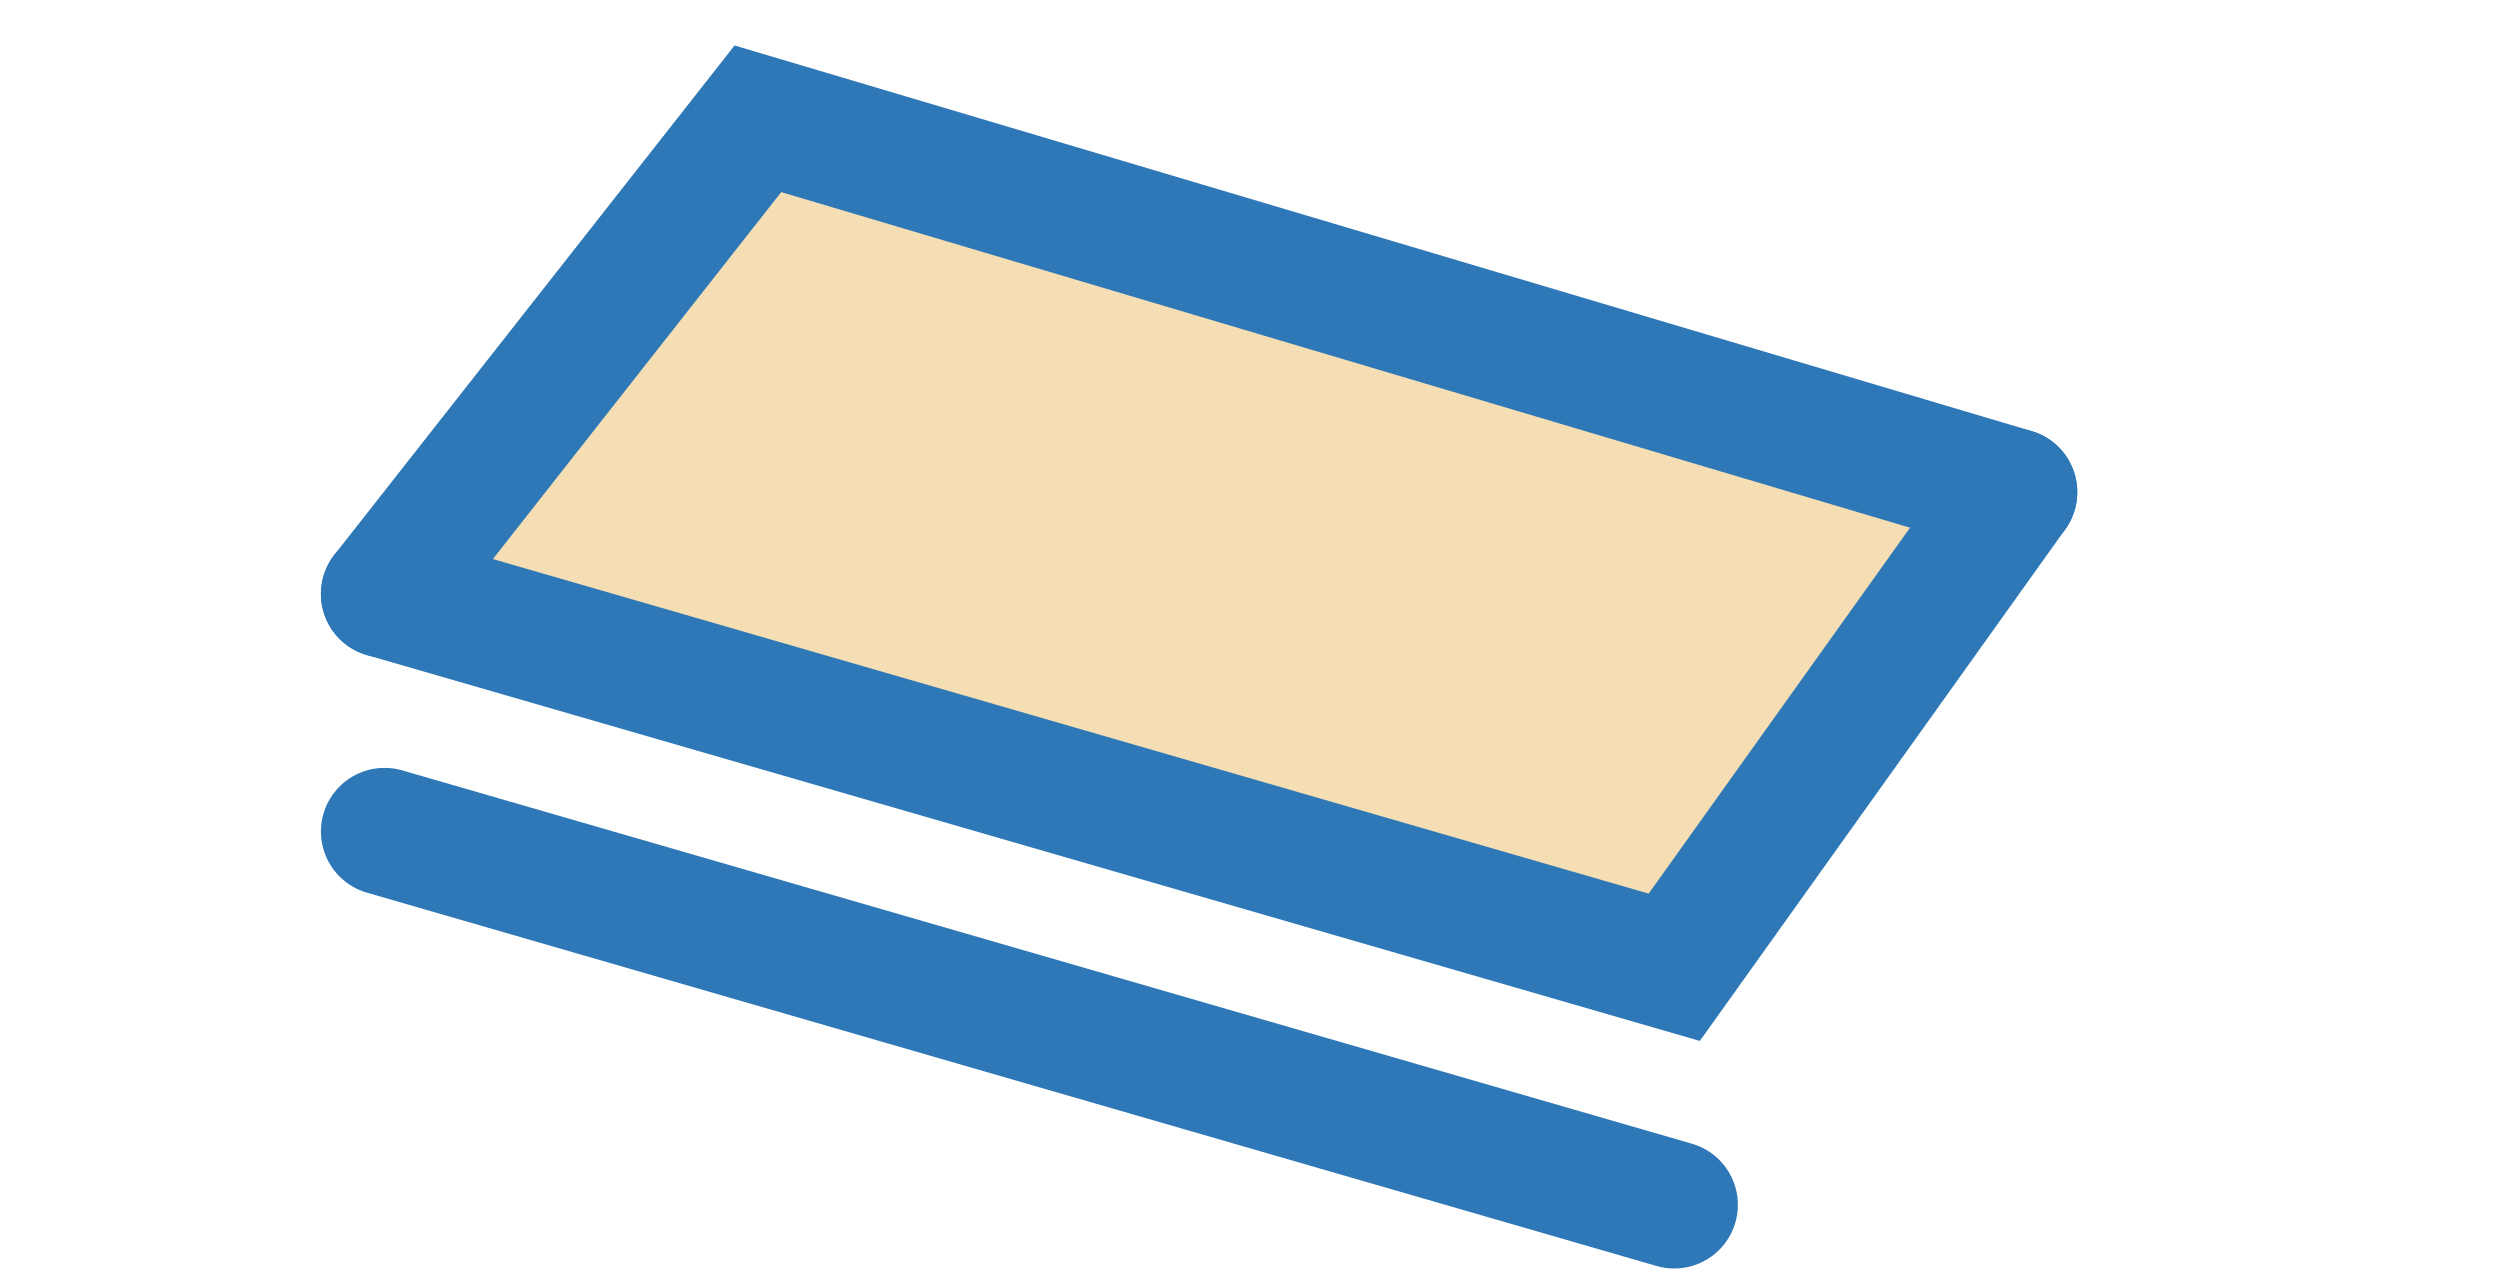 	<svg height="56px" viewBox="0 0 110 75" version="1.1" xmlns="http://www.w3.org/2000/svg" xmlns:xlink="http://www.w3.org/1999/xlink">
		<g fill="none" stroke="#2E78B7" stroke-width="7.5" stroke-linecap="round" >
			<polygon points="4 35 26 7 100 29 80 57" fill="wheat" stroke="none" stroke-width="1"></polygon>	
			<polyline points="4 35 80 57 100 29" id="top_line"></polyline>	
			<polyline points="4 35 26 7 100 29" id="bottom_line" ></polyline>
			<polyline points="80 71 4 49" id="middle_line"></polyline>
		</g>
	</svg>